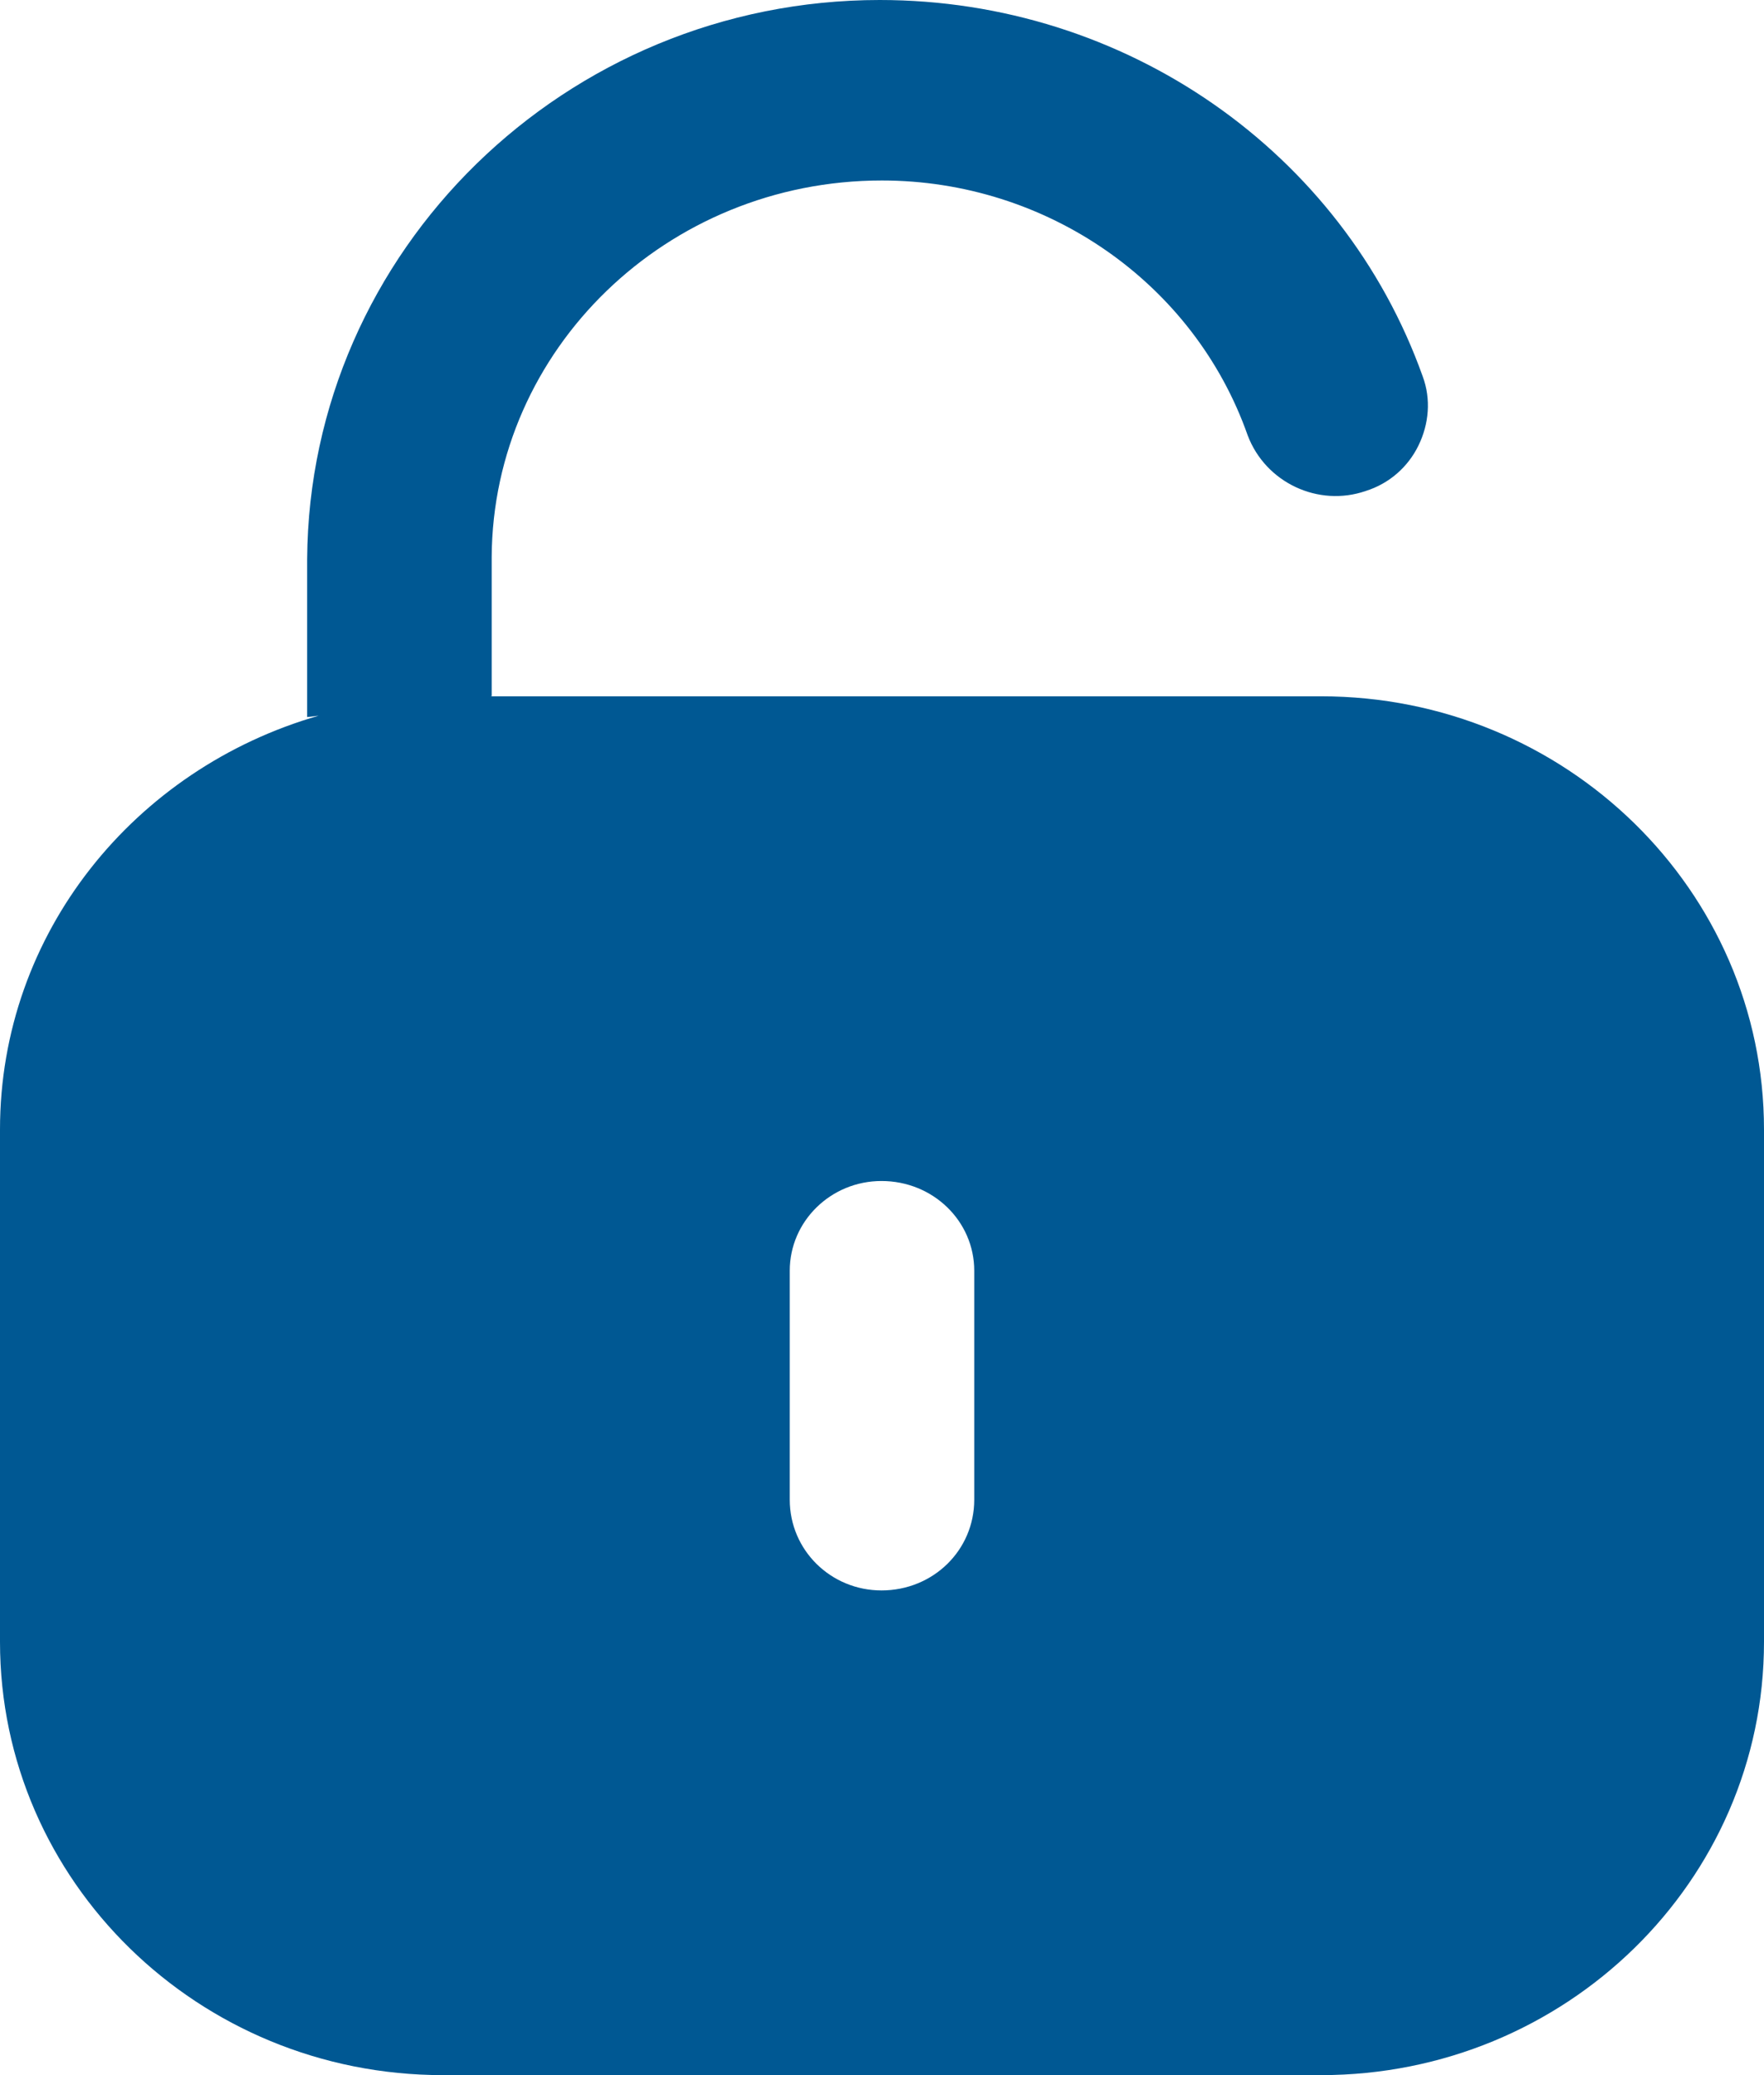 <svg width="34" height="40" viewBox="0 0 34 40" fill="none" xmlns="http://www.w3.org/2000/svg">
<path id="lock-opened" d="M16.957 0C21.692 0 25.877 2.924 27.422 7.256C27.584 7.693 27.544 8.17 27.34 8.588C27.137 9.005 26.773 9.323 26.324 9.464C25.41 9.78 24.393 9.305 24.048 8.391C23.012 5.447 20.168 3.479 16.998 3.479C12.85 3.479 9.499 6.741 9.477 10.735V13.418L9.452 13.422H25.462C30.177 13.422 34 17.161 34 21.773V31.649C34 36.261 30.177 40 25.462 40H8.536C3.823 40 0 36.261 0 31.649V21.773C0 17.98 2.601 14.814 6.142 13.796L5.92 13.822V10.774C5.961 4.833 10.901 0 16.957 0ZM16.99 22.765C16.014 22.765 15.222 23.54 15.222 24.495V28.908C15.222 29.882 16.014 30.657 16.99 30.657C17.986 30.657 18.778 29.882 18.778 28.908V24.495C18.778 23.54 17.986 22.765 16.99 22.765Z" fill="#005893"/>
</svg>
